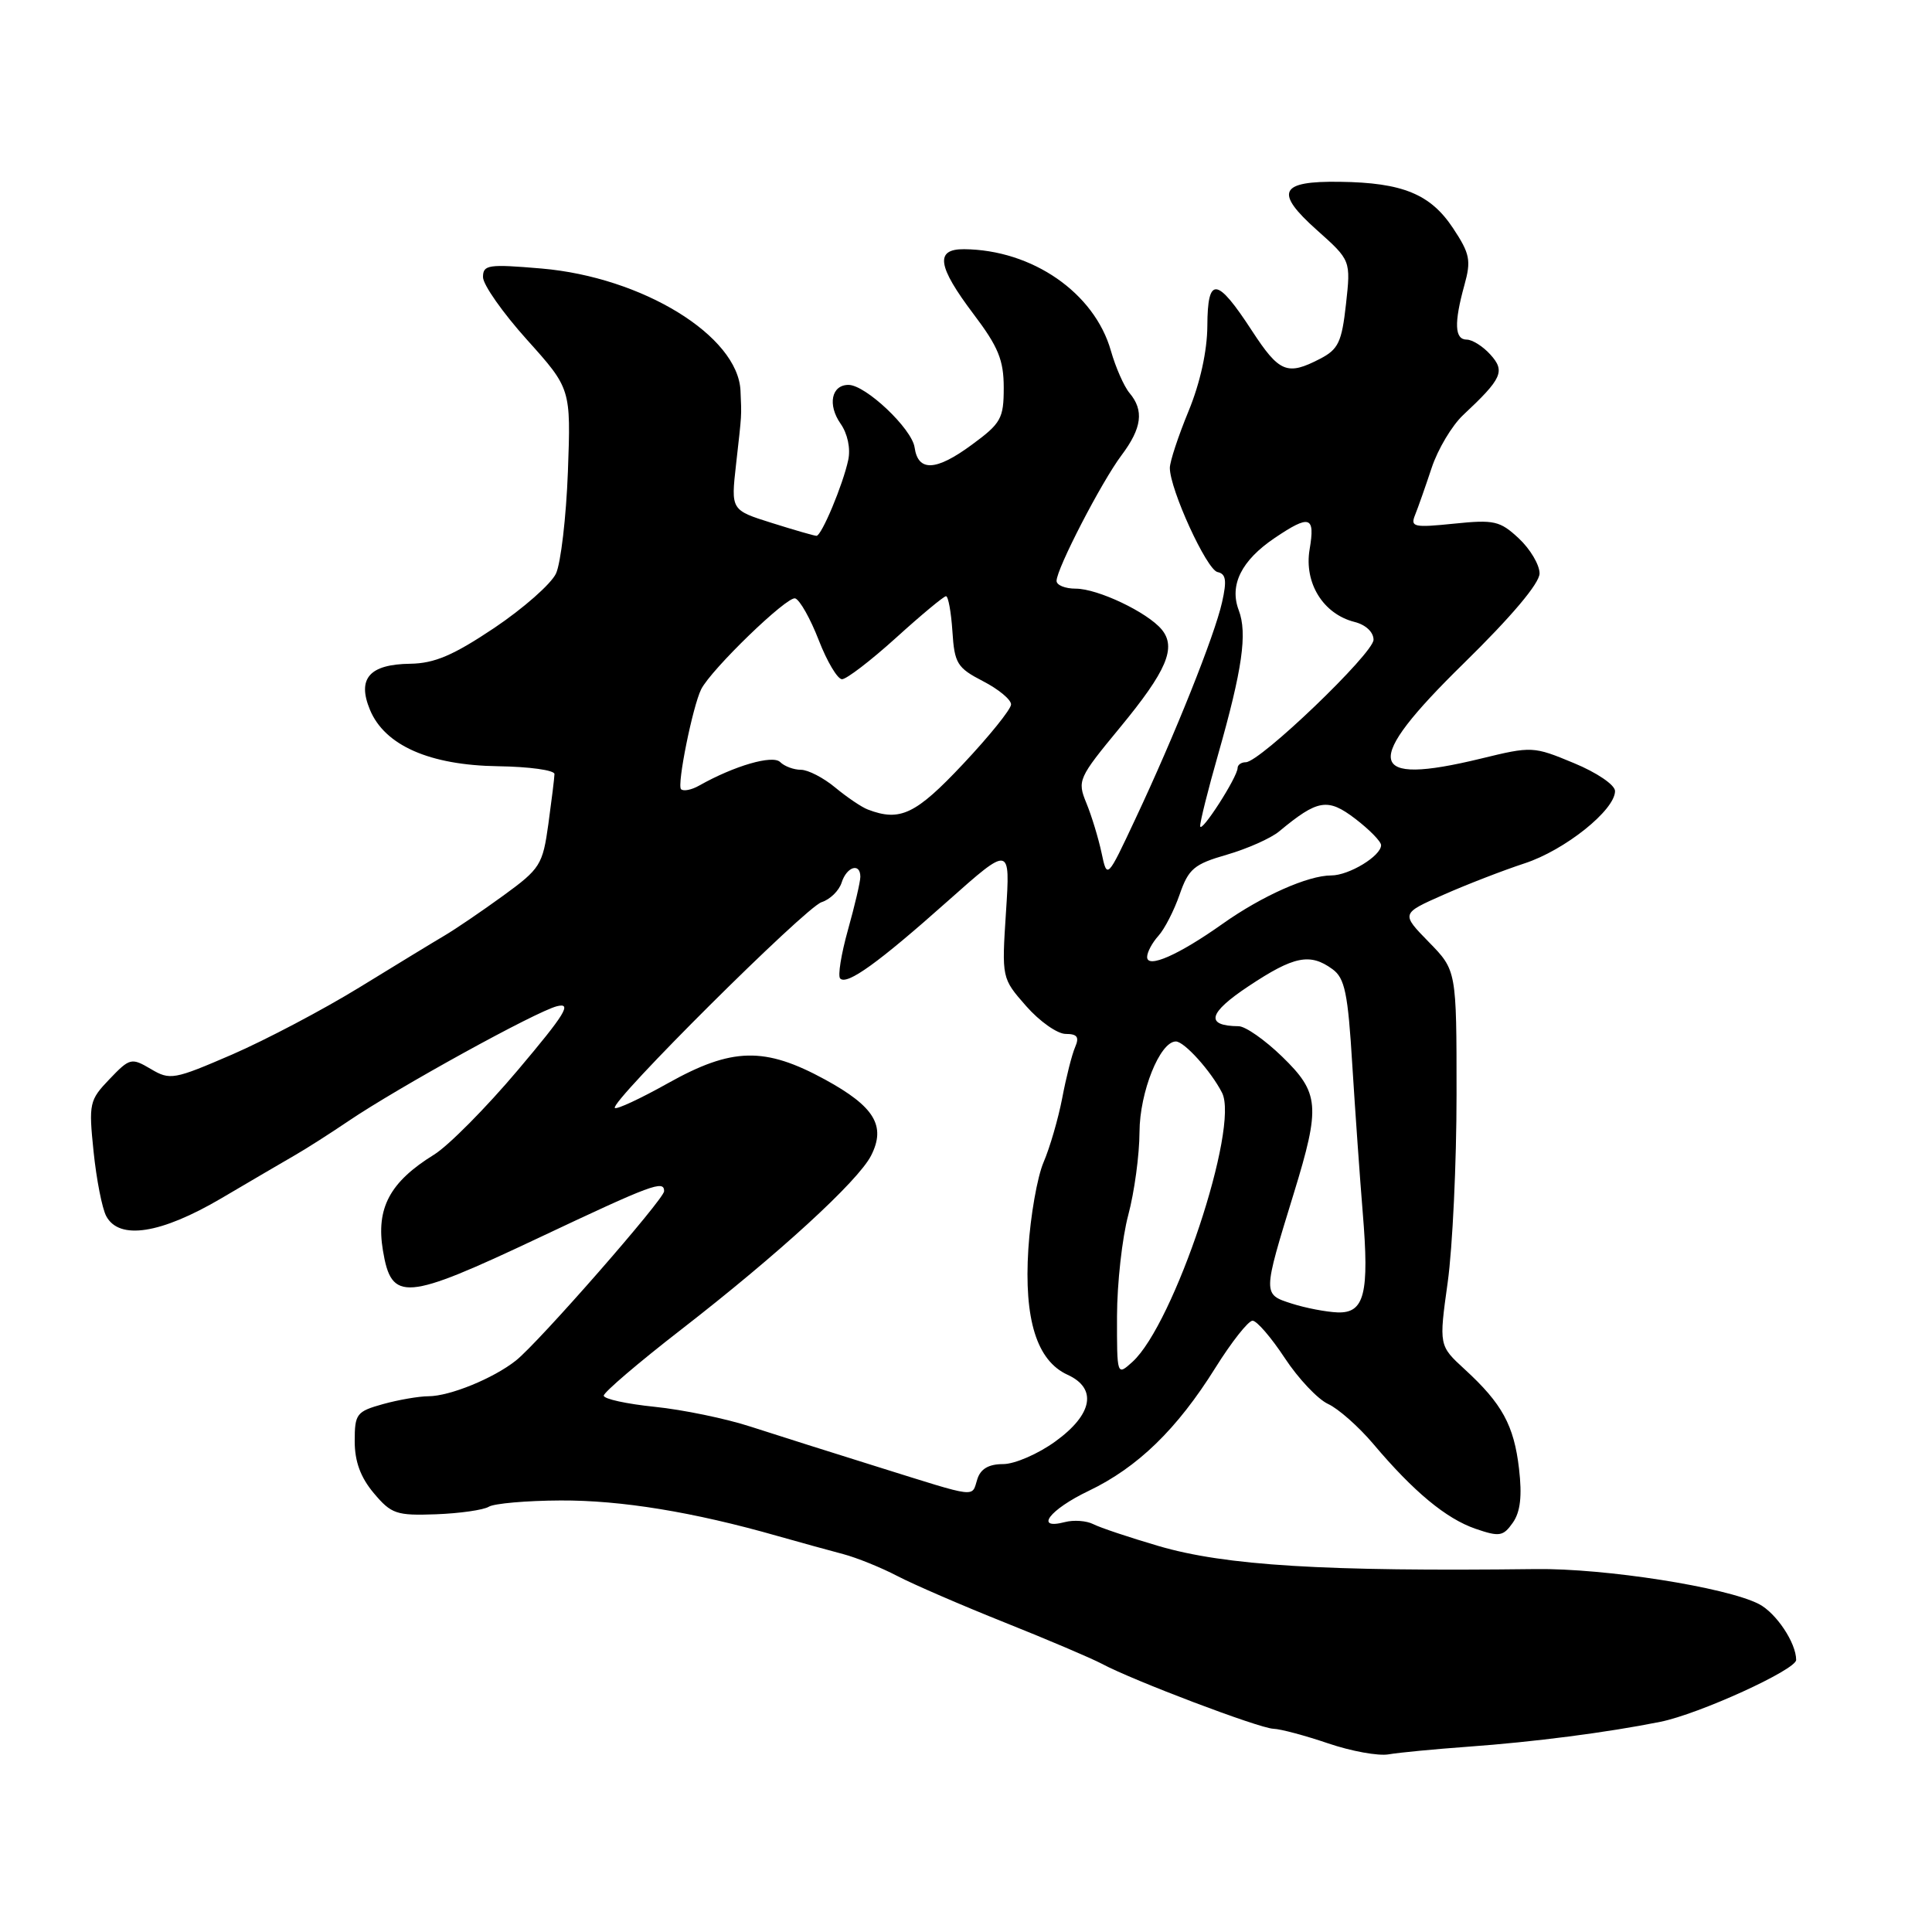 <?xml version="1.0" encoding="UTF-8" standalone="no"?>
<!DOCTYPE svg PUBLIC "-//W3C//DTD SVG 1.1//EN" "http://www.w3.org/Graphics/SVG/1.1/DTD/svg11.dtd" >
<svg xmlns="http://www.w3.org/2000/svg" xmlns:xlink="http://www.w3.org/1999/xlink" version="1.1" viewBox="0 0 256 256">
 <g >
 <path fill="currentColor"
d=" M 194.50 231.45 C 203.26 230.82 213.00 229.56 220.00 228.15 C 225.11 227.13 238.00 221.25 238.00 219.95 C 238.00 217.69 235.35 213.72 233.06 212.54 C 228.72 210.31 212.63 207.79 203.50 207.91 C 175.44 208.25 162.35 207.45 153.50 204.85 C 149.65 203.72 145.76 202.42 144.87 201.96 C 143.97 201.50 142.28 201.38 141.12 201.68 C 136.99 202.76 139.06 200.03 144.25 197.55 C 150.75 194.44 155.96 189.38 161.04 181.25 C 163.19 177.81 165.41 175.00 165.97 175.00 C 166.53 175.00 168.45 177.23 170.24 179.95 C 172.03 182.67 174.61 185.40 175.97 186.03 C 177.33 186.65 180.03 189.04 181.97 191.33 C 187.32 197.67 191.61 201.22 195.51 202.57 C 198.69 203.66 199.18 203.58 200.46 201.76 C 201.46 200.33 201.70 198.23 201.28 194.62 C 200.61 188.86 199.04 185.99 194.08 181.44 C 190.66 178.30 190.66 178.30 191.83 169.90 C 192.47 165.28 193.00 154.09 193.00 145.04 C 193.00 128.58 193.00 128.58 189.32 124.82 C 185.64 121.05 185.64 121.05 191.25 118.57 C 194.34 117.20 199.18 115.33 202.01 114.40 C 207.35 112.66 214.00 107.34 214.00 104.82 C 214.00 104.01 211.60 102.37 208.54 101.11 C 203.18 98.88 202.98 98.87 196.22 100.52 C 181.01 104.21 180.44 101.14 193.91 87.94 C 200.28 81.70 204.00 77.29 204.00 75.98 C 204.00 74.84 202.76 72.75 201.25 71.34 C 198.75 69.01 197.98 68.84 192.64 69.39 C 187.34 69.93 186.86 69.83 187.50 68.25 C 187.89 67.29 188.88 64.47 189.70 62.00 C 190.52 59.52 192.40 56.38 193.87 55.00 C 199.05 50.15 199.48 49.19 197.48 46.98 C 196.50 45.89 195.08 45.00 194.35 45.00 C 192.74 45.00 192.65 42.81 194.04 37.78 C 194.95 34.51 194.78 33.62 192.54 30.24 C 189.55 25.72 185.86 24.20 177.56 24.09 C 169.53 23.97 168.83 25.44 174.51 30.50 C 178.99 34.50 178.99 34.50 178.35 40.30 C 177.79 45.34 177.34 46.29 174.90 47.55 C 170.55 49.80 169.51 49.37 165.88 43.81 C 161.24 36.69 160.01 36.55 159.98 43.17 C 159.96 46.51 159.03 50.74 157.48 54.50 C 156.12 57.80 155.01 61.17 155.01 62.00 C 155.01 64.84 159.89 75.50 161.33 75.80 C 162.45 76.04 162.58 76.91 161.93 79.80 C 160.94 84.22 155.66 97.43 150.45 108.50 C 146.70 116.50 146.70 116.50 145.96 113.00 C 145.55 111.08 144.65 108.11 143.95 106.41 C 142.73 103.43 142.87 103.11 148.39 96.42 C 154.61 88.88 155.91 85.81 153.93 83.41 C 152.02 81.12 145.46 78.00 142.54 78.00 C 141.14 78.00 140.00 77.54 140.00 76.97 C 140.00 75.37 145.95 63.86 148.61 60.32 C 151.31 56.72 151.61 54.38 149.67 52.08 C 148.94 51.21 147.83 48.69 147.20 46.48 C 145.02 38.80 136.78 33.10 127.75 33.02 C 123.87 32.99 124.20 35.26 129.00 41.62 C 132.28 45.95 133.00 47.72 133.00 51.37 C 133.00 55.45 132.65 56.09 128.76 58.94 C 124.02 62.43 121.65 62.54 121.19 59.29 C 120.83 56.80 114.70 51.00 112.43 51.00 C 110.17 51.00 109.63 53.63 111.38 56.14 C 112.31 57.46 112.72 59.42 112.40 60.93 C 111.71 64.20 108.86 71.00 108.19 71.00 C 107.91 71.00 105.24 70.23 102.26 69.29 C 96.85 67.59 96.85 67.59 97.53 61.54 C 98.31 54.60 98.27 55.30 98.12 51.78 C 97.80 44.51 85.14 36.73 71.75 35.58 C 64.70 34.98 64.00 35.08 64.00 36.72 C 64.00 37.72 66.62 41.45 69.82 45.01 C 75.65 51.50 75.65 51.50 75.25 62.50 C 75.02 68.55 74.31 74.62 73.67 76.00 C 73.02 77.38 69.35 80.61 65.50 83.20 C 60.06 86.84 57.58 87.90 54.37 87.95 C 48.95 88.02 47.30 89.90 49.02 94.05 C 50.98 98.78 56.94 101.40 66.00 101.53 C 70.12 101.59 73.49 102.05 73.47 102.57 C 73.46 103.08 73.09 106.07 72.66 109.20 C 71.91 114.60 71.59 115.11 66.68 118.68 C 63.83 120.75 60.33 123.13 58.90 123.97 C 57.47 124.81 52.39 127.91 47.60 130.85 C 42.81 133.79 35.24 137.78 30.78 139.72 C 23.05 143.06 22.53 143.16 19.99 141.65 C 17.41 140.13 17.20 140.18 14.51 142.99 C 11.84 145.78 11.74 146.20 12.40 152.60 C 12.78 156.28 13.53 160.13 14.08 161.15 C 15.80 164.35 21.30 163.50 29.33 158.78 C 33.27 156.46 37.69 153.87 39.15 153.03 C 40.61 152.19 43.76 150.18 46.15 148.56 C 52.82 144.05 71.02 134.03 73.80 133.33 C 75.84 132.82 74.91 134.34 68.63 141.78 C 64.42 146.77 59.42 151.82 57.51 153.00 C 51.65 156.62 49.80 160.08 50.74 165.70 C 51.88 172.54 53.62 172.40 71.38 164.02 C 86.44 156.91 88.00 156.33 88.00 157.84 C 88.00 158.89 71.37 177.90 68.36 180.28 C 65.37 182.65 59.60 185.00 56.78 185.01 C 55.53 185.01 52.81 185.48 50.75 186.05 C 47.24 187.03 47.00 187.34 47.00 190.97 C 47.00 193.66 47.78 195.77 49.53 197.85 C 51.85 200.61 52.53 200.84 57.78 200.65 C 60.93 200.53 64.07 200.08 64.77 199.65 C 65.46 199.22 69.74 198.84 74.27 198.82 C 82.29 198.78 91.86 200.34 103.00 203.52 C 106.03 204.38 109.96 205.46 111.74 205.93 C 113.51 206.40 116.74 207.70 118.90 208.83 C 121.05 209.95 127.47 212.73 133.16 215.00 C 138.85 217.27 144.62 219.73 146.00 220.46 C 150.14 222.68 166.83 229.00 168.73 229.07 C 169.70 229.10 172.97 229.98 176.00 231.01 C 179.03 232.04 182.62 232.70 184.00 232.46 C 185.38 232.22 190.10 231.77 194.50 231.45 Z  M 116.50 194.43 C 110.45 192.54 102.80 190.12 99.50 189.05 C 96.20 187.97 90.46 186.79 86.75 186.41 C 83.04 186.03 80.00 185.37 80.00 184.93 C 80.00 184.49 84.61 180.55 90.25 176.18 C 103.17 166.16 113.68 156.53 115.42 153.13 C 117.43 149.19 115.88 146.63 109.33 143.05 C 101.32 138.68 97.00 138.78 88.51 143.53 C 84.87 145.57 81.71 147.04 81.47 146.81 C 80.75 146.08 106.73 120.22 108.87 119.54 C 109.98 119.19 111.18 118.02 111.52 116.95 C 112.19 114.83 114.00 114.27 114.00 116.18 C 114.00 116.84 113.26 120.00 112.36 123.21 C 111.46 126.43 110.99 129.33 111.33 129.66 C 112.24 130.57 116.39 127.58 125.60 119.38 C 133.87 112.03 133.87 112.03 133.30 120.82 C 132.73 129.62 132.73 129.62 135.97 133.31 C 137.75 135.34 140.11 137.00 141.21 137.00 C 142.74 137.00 143.04 137.41 142.46 138.75 C 142.04 139.71 141.27 142.75 140.75 145.50 C 140.22 148.25 139.11 152.07 138.28 154.00 C 137.45 155.93 136.54 161.10 136.26 165.50 C 135.67 174.83 137.38 180.30 141.45 182.16 C 145.42 183.97 144.80 187.41 139.85 190.99 C 137.57 192.65 134.45 194.00 132.92 194.00 C 131.01 194.00 129.93 194.63 129.50 196.00 C 128.72 198.45 129.74 198.57 116.50 194.43 Z  M 148.01 174.40 C 148.02 170.06 148.69 164.03 149.50 161.00 C 150.31 157.97 150.98 153.03 150.99 150.00 C 151.01 144.71 153.70 138.00 155.81 138.00 C 156.92 138.00 160.45 141.91 161.92 144.78 C 164.27 149.32 155.56 175.47 150.05 180.46 C 148.00 182.31 148.00 182.31 148.01 174.40 Z  M 171.16 172.73 C 167.30 171.49 167.30 171.57 171.43 158.14 C 174.99 146.55 174.84 144.82 169.88 140.00 C 167.61 137.80 165.03 135.99 164.13 135.98 C 159.65 135.94 160.07 134.24 165.45 130.67 C 171.45 126.68 173.59 126.25 176.56 128.42 C 178.20 129.61 178.61 131.59 179.19 141.17 C 179.58 147.40 180.20 156.18 180.57 160.68 C 181.46 171.43 180.80 174.03 177.23 173.90 C 175.73 173.84 173.00 173.32 171.16 172.73 Z  M 152.00 126.81 C 152.00 126.17 152.67 124.92 153.49 124.01 C 154.31 123.11 155.58 120.63 156.31 118.52 C 157.49 115.12 158.22 114.50 162.57 113.25 C 165.28 112.46 168.40 111.08 169.50 110.16 C 174.61 105.92 175.92 105.70 179.58 108.49 C 181.46 109.93 183.00 111.50 183.00 111.99 C 183.00 113.42 178.75 116.00 176.40 116.00 C 173.31 116.00 167.21 118.72 162.00 122.41 C 156.18 126.54 152.00 128.38 152.00 126.81 Z  M 159.03 109.46 C 159.01 108.88 160.08 104.61 161.41 99.96 C 164.62 88.68 165.30 83.92 164.14 80.86 C 162.87 77.52 164.49 74.26 168.91 71.28 C 173.57 68.14 174.28 68.38 173.53 72.80 C 172.78 77.25 175.33 81.36 179.48 82.41 C 180.96 82.78 182.00 83.75 182.00 84.77 C 182.00 86.57 166.95 101.00 165.07 101.00 C 164.48 101.00 164.00 101.34 163.99 101.75 C 163.99 102.96 159.07 110.60 159.03 109.46 Z  M 115.00 107.27 C 114.17 106.96 112.23 105.64 110.67 104.35 C 109.12 103.06 107.07 102.00 106.12 102.00 C 105.18 102.00 103.94 101.54 103.38 100.98 C 102.39 99.99 97.32 101.46 92.65 104.09 C 91.64 104.67 90.55 104.88 90.24 104.57 C 89.68 104.01 91.79 93.57 92.91 91.33 C 94.24 88.69 104.32 78.94 105.37 79.29 C 105.99 79.50 107.39 81.99 108.49 84.83 C 109.59 87.67 110.98 90.00 111.57 90.00 C 112.17 90.00 115.39 87.53 118.74 84.50 C 122.08 81.47 125.06 79.00 125.35 79.00 C 125.65 79.00 126.03 81.10 126.20 83.66 C 126.47 87.91 126.83 88.49 130.25 90.26 C 132.31 91.32 133.99 92.71 133.97 93.35 C 133.96 93.98 131.09 97.54 127.60 101.25 C 121.34 107.91 119.27 108.90 115.00 107.27 Z "/>
</g>
</svg>